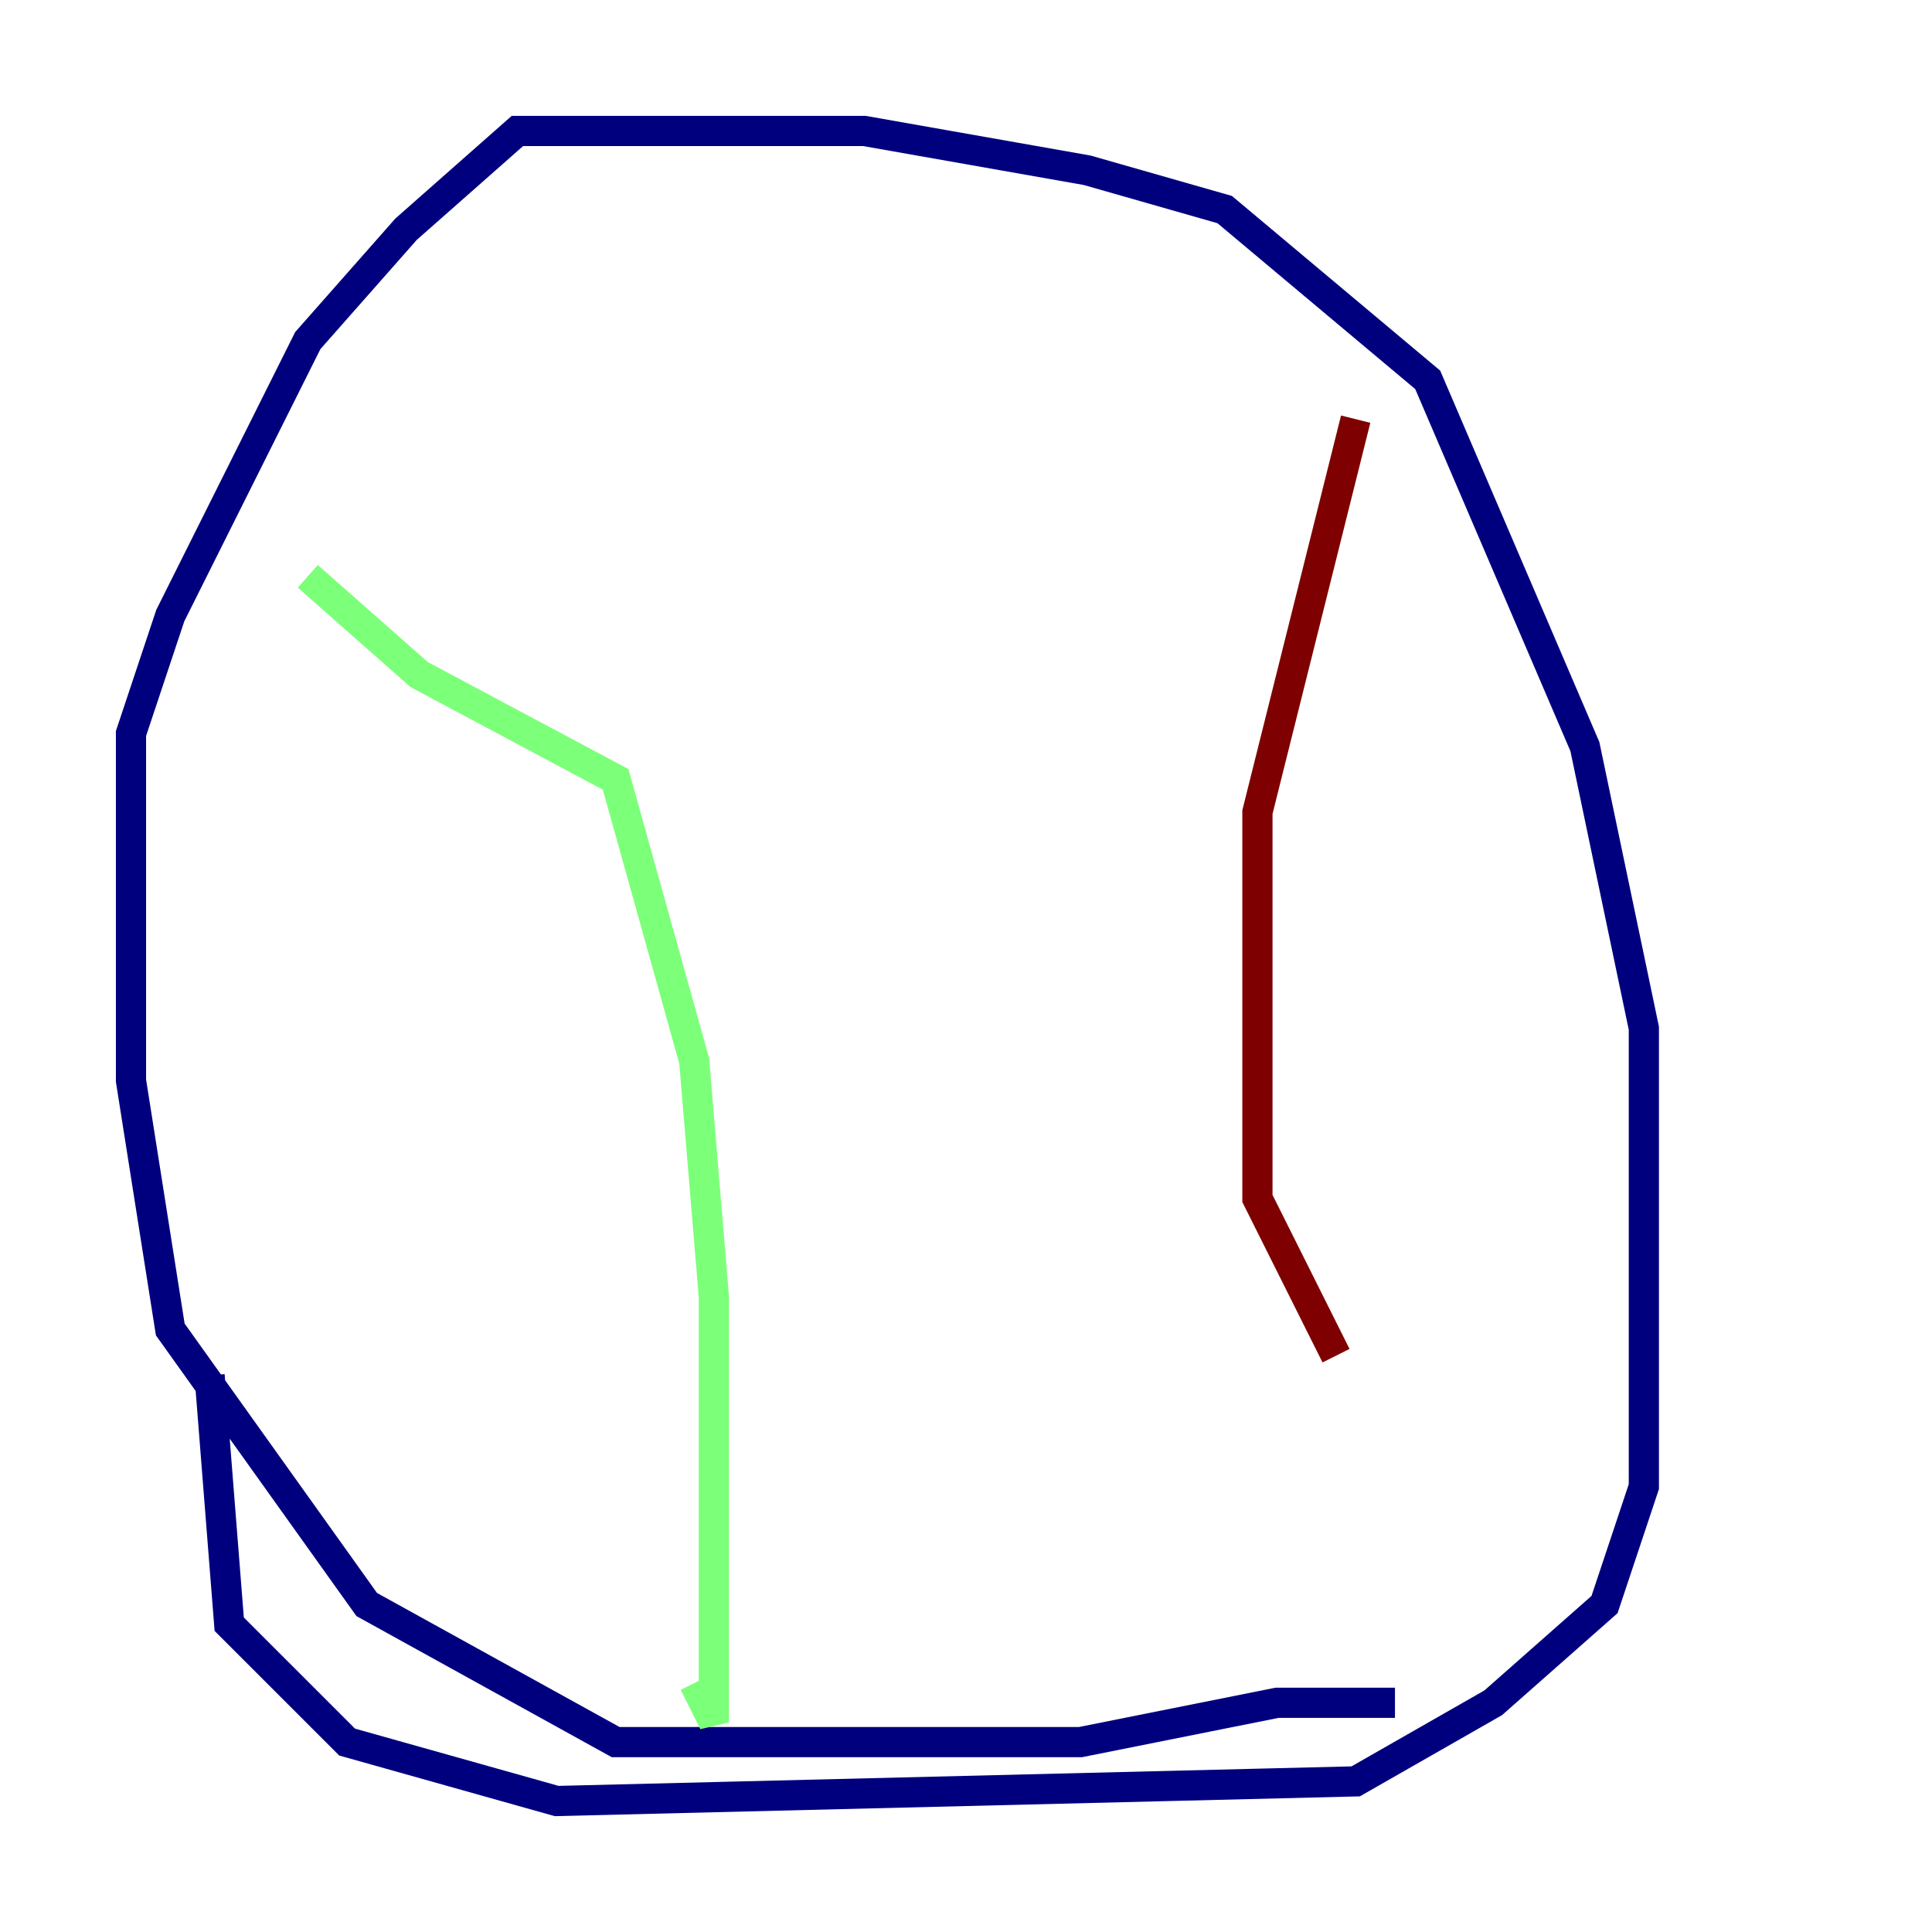 <?xml version="1.0" encoding="utf-8" ?>
<svg baseProfile="tiny" height="128" version="1.2" viewBox="0,0,128,128" width="128" xmlns="http://www.w3.org/2000/svg" xmlns:ev="http://www.w3.org/2001/xml-events" xmlns:xlink="http://www.w3.org/1999/xlink"><defs /><polyline fill="none" points="92.42,112.814 84.61,112.814 71.593,115.417 40.786,115.417 24.298,106.305 11.281,88.081 8.678,71.593 8.678,48.597 11.281,40.786 20.393,22.563 26.902,15.186 34.278,8.678 57.275,8.678 72.027,11.281 81.139,13.885 94.59,25.166 105.003,49.464 108.909,68.122 108.909,98.495 106.305,106.305 98.929,112.814 89.817,118.02 36.881,119.322 22.997,115.417 15.186,107.607 13.885,91.119" stroke="#00007f" stroke-width="2" /><polyline fill="none" points="20.393,38.183 27.77,44.691 40.786,51.634 45.993,70.291 47.295,85.912 47.295,114.115 45.993,111.512" stroke="#7cff79" stroke-width="2" /><polyline fill="none" points="89.817,27.77 83.308,53.803 83.308,79.403 88.515,89.817" stroke="#7f0000" stroke-width="2" /></svg>